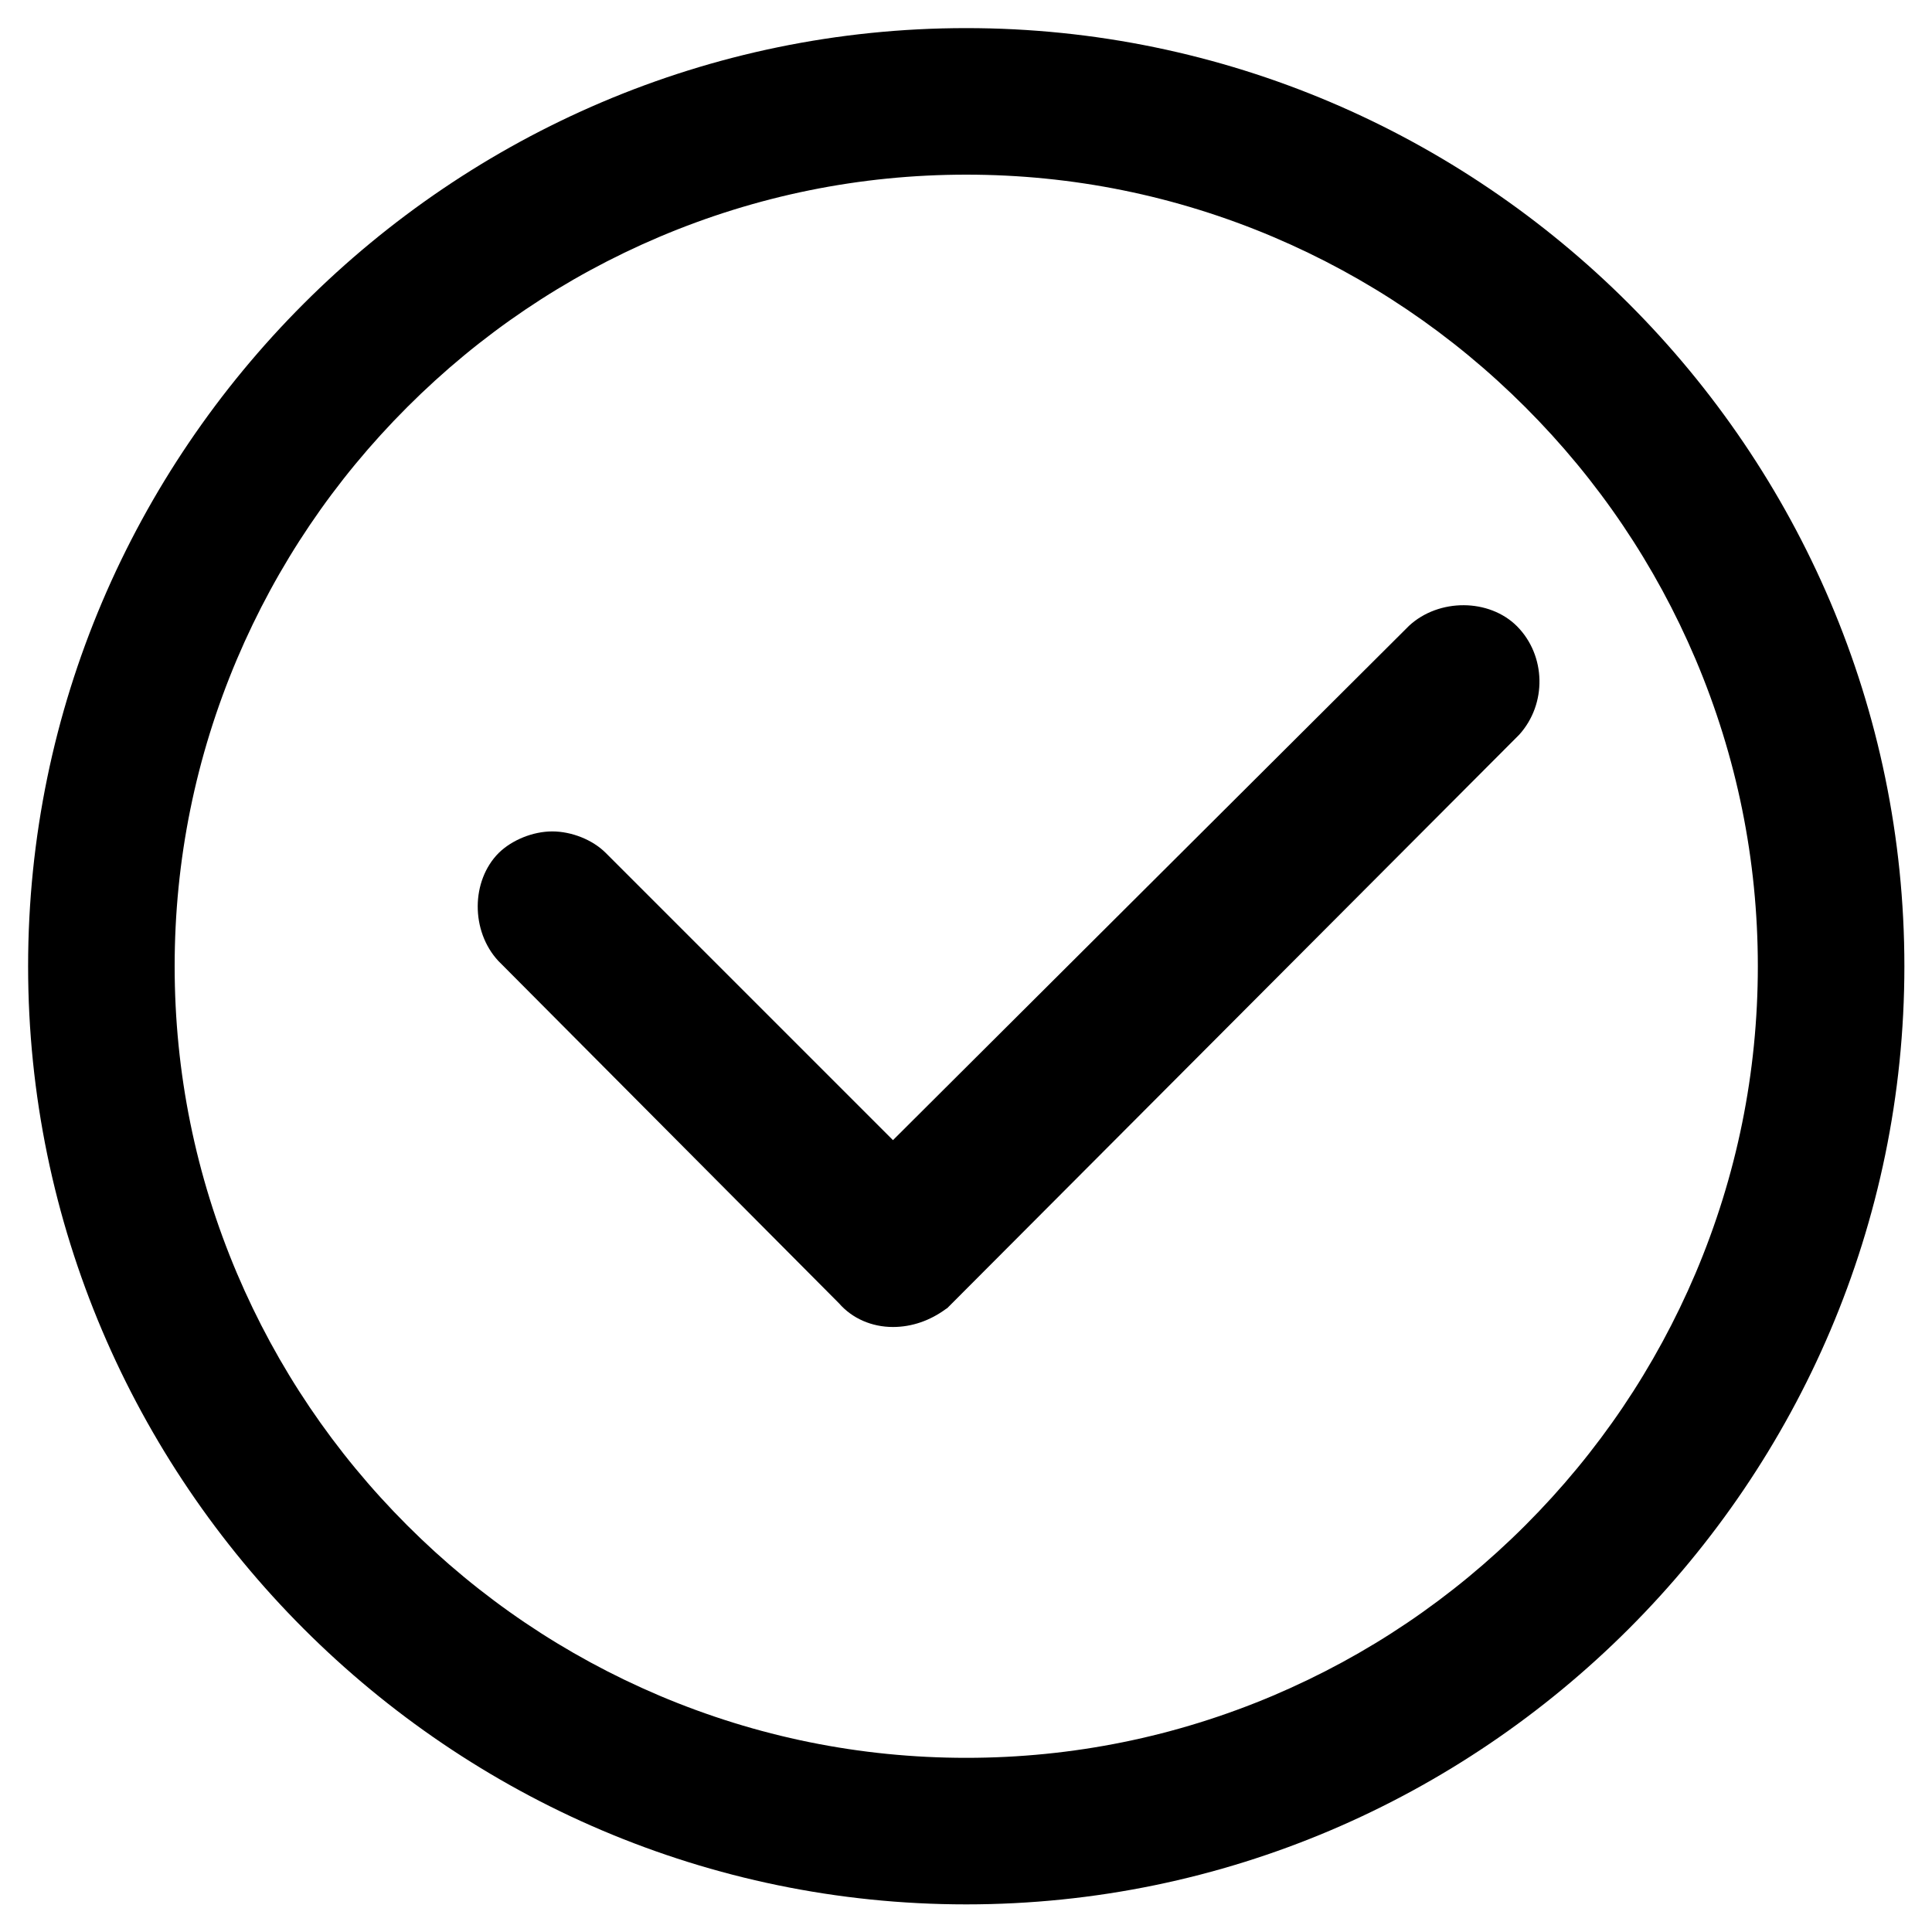 <?xml version="1.0" standalone="no"?><!DOCTYPE svg PUBLIC "-//W3C//DTD SVG 1.1//EN" "http://www.w3.org/Graphics/SVG/1.1/DTD/svg11.dtd"><svg t="1564739069043" class="icon" viewBox="0 0 1024 1024" version="1.1" xmlns="http://www.w3.org/2000/svg" p-id="729" xmlns:xlink="http://www.w3.org/1999/xlink" width="200" height="200"><defs><style type="text/css"></style></defs><path d="M512.129 92.57c56.312 0 111.071 11.133 162.723 33.011 49.969 21.23 94.89 51.523 133.596 90.229 38.707 38.707 68.999 83.627 90.229 133.596 21.878 51.652 33.011 106.411 33.011 162.723s-11.133 111.071-33.011 162.723c-21.23 49.969-51.523 94.89-90.229 133.596-38.707 38.707-83.627 68.999-133.596 90.229-51.652 21.878-106.411 33.011-162.723 33.011s-111.071-11.133-162.723-33.011c-49.969-21.23-94.89-51.523-133.596-90.229-38.707-38.707-68.999-83.627-90.229-133.596-21.878-51.652-33.011-106.411-33.011-162.723s11.133-111.071 33.011-162.723c21.23-49.969 51.523-94.89 90.229-133.596 38.707-38.707 83.627-68.999 133.596-90.229 51.652-21.878 106.411-33.011 162.723-33.011m0-77.672C238.723 14.897 14.897 238.594 14.897 512.129c0 273.406 223.696 497.232 497.232 497.232 273.406 0 497.232-223.696 497.232-497.232S785.536 14.897 512.129 14.897z" p-id="730"></path><path d="M804.048 331.93c-14.758-14.758-41.425-14.887-57.219-0.259l-0.129 0.129-273.406 272.5-152.238-152.238c-6.991-6.991-18.124-11.392-28.35-11.392-10.227 0-21.36 4.531-28.35 11.392-14.758 14.758-14.887 41.425-0.259 57.219L444.684 690.776c6.991 8.026 17.347 12.557 28.609 12.557 9.968 0 19.677-3.366 28.091-9.58l0.647-0.388 302.922-303.699 0.259-0.259c14.758-16.311 14.24-41.943-1.165-57.477z" p-id="731"></path></svg>